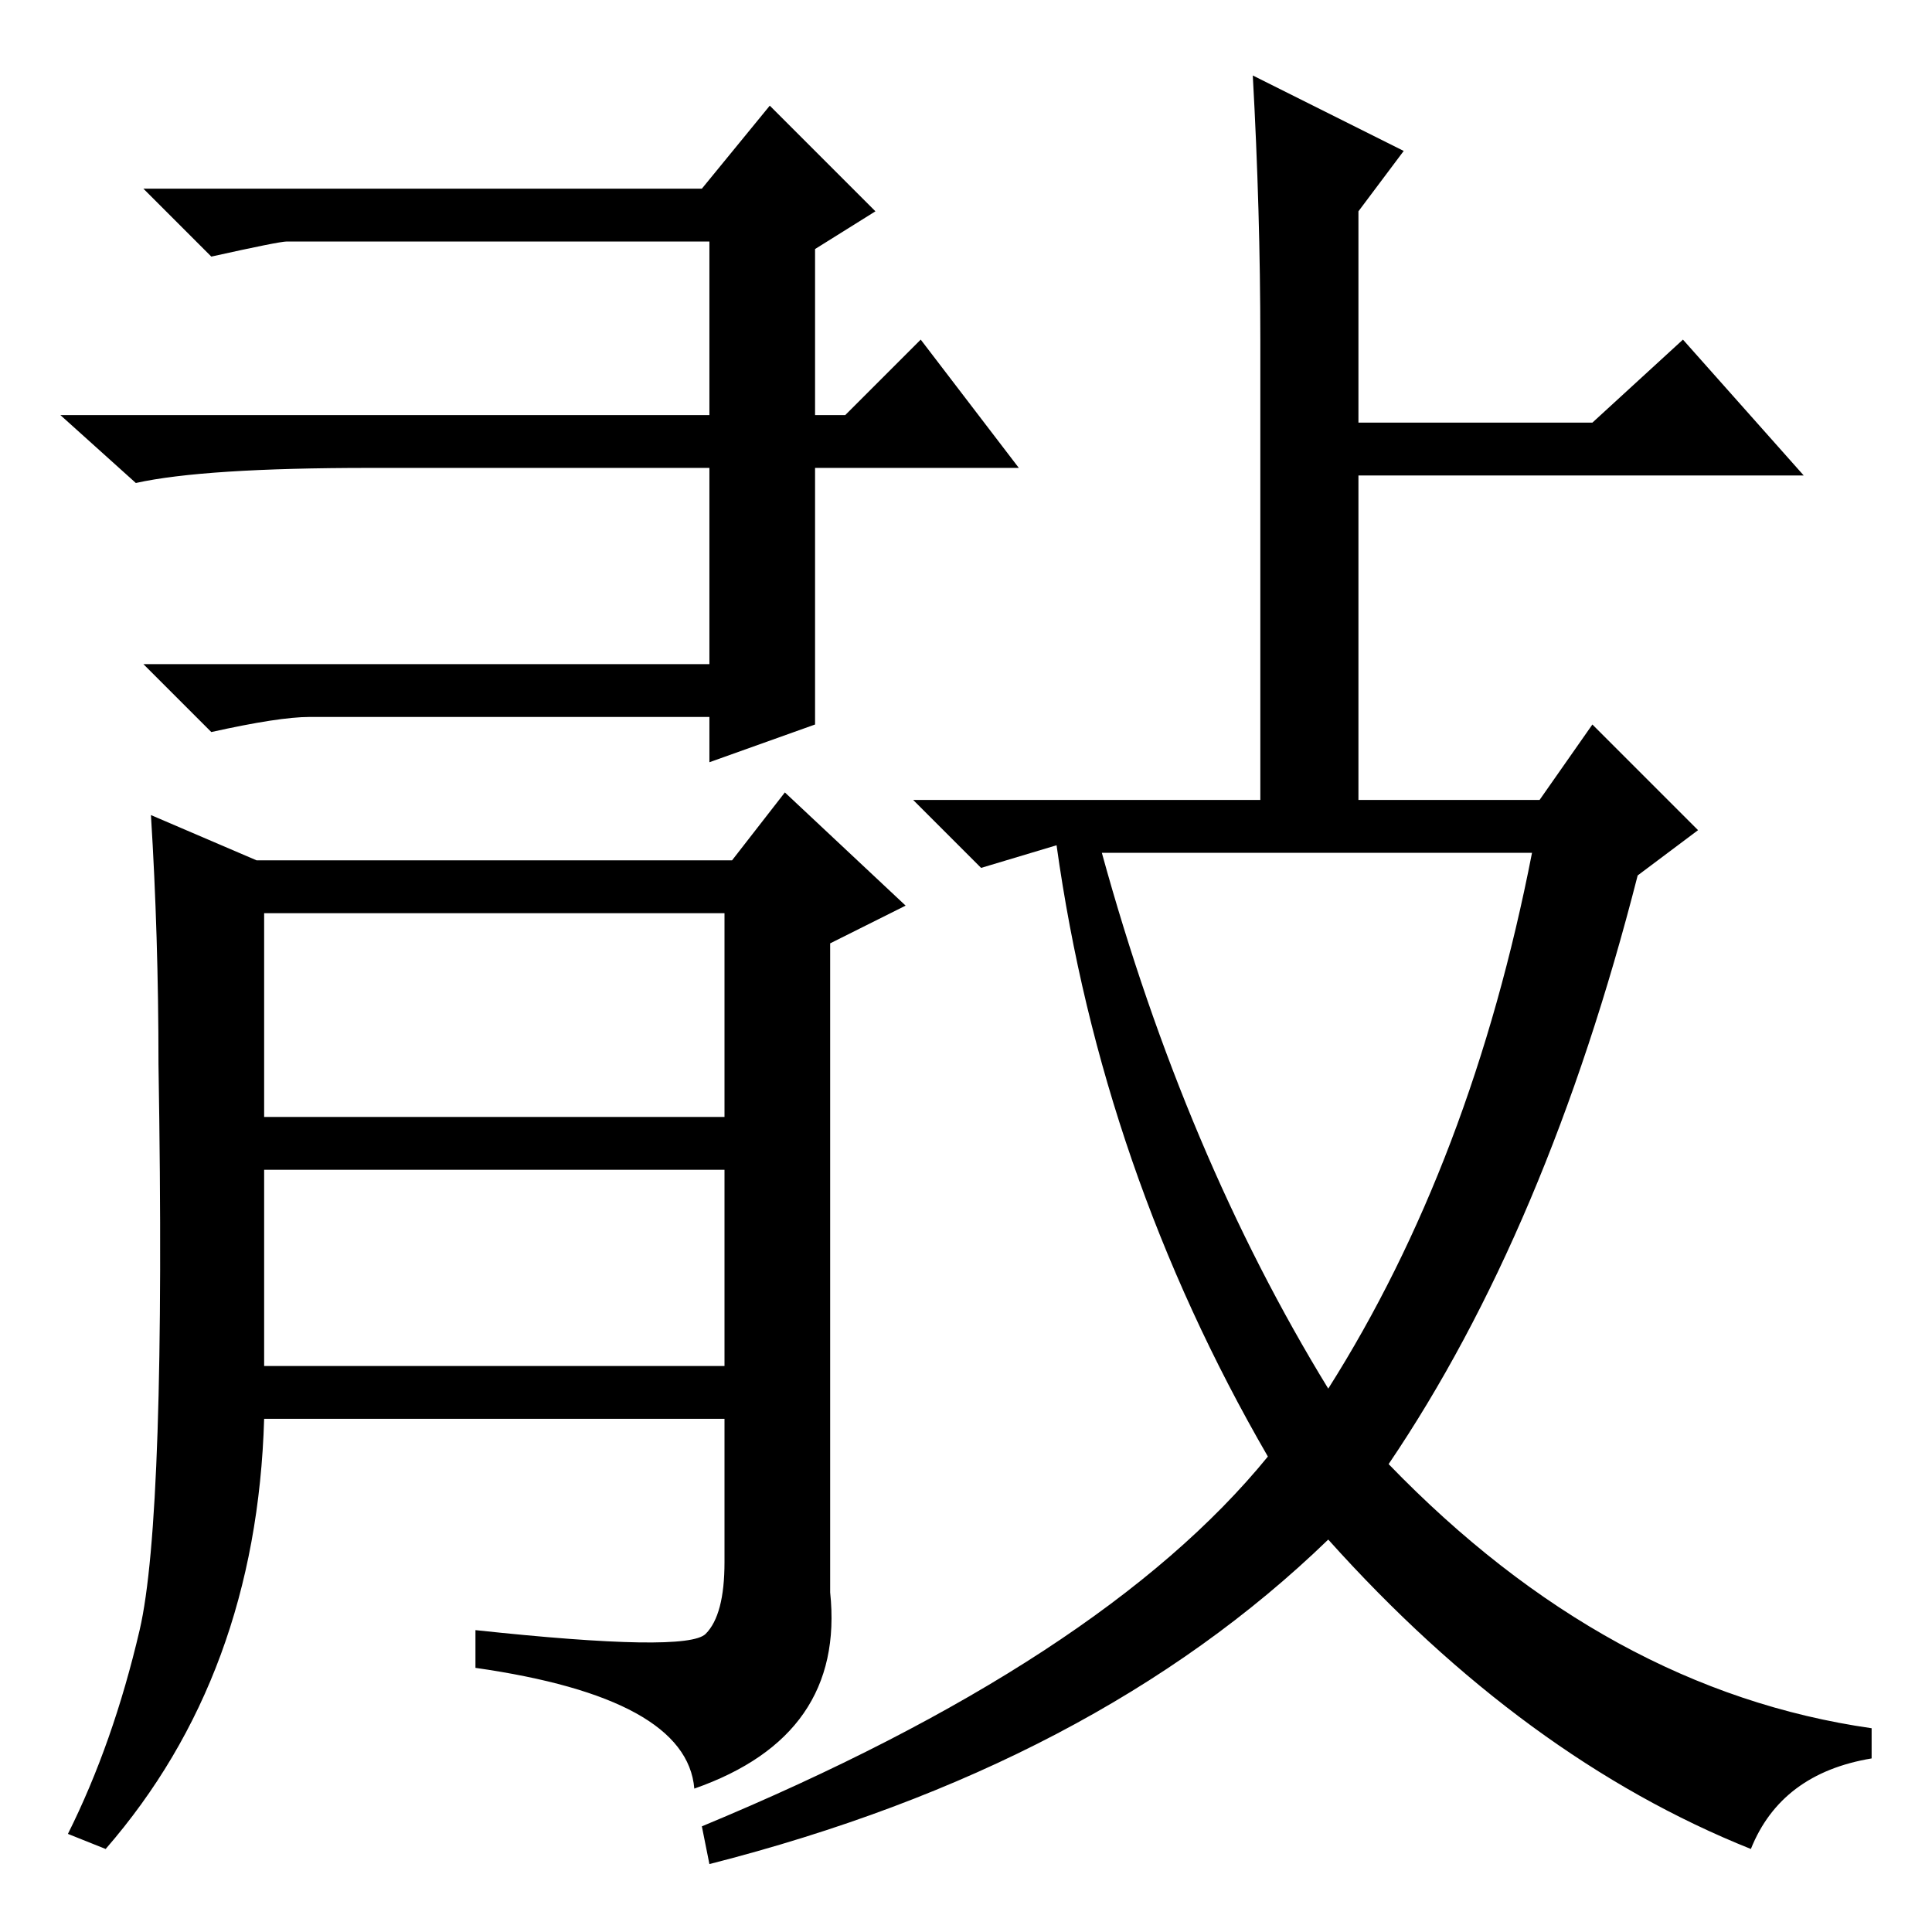 <?xml version="1.0" standalone="no"?>
<!DOCTYPE svg PUBLIC "-//W3C//DTD SVG 1.1//EN" "http://www.w3.org/Graphics/SVG/1.1/DTD/svg11.dtd" >
<svg xmlns="http://www.w3.org/2000/svg" xmlns:xlink="http://www.w3.org/1999/xlink" version="1.1" viewBox="0 -36 256 256">
  <g transform="matrix(1 0 0 -1 0 220)">
   <path fill="currentColor"
d="M93 231l9 11l14 -14l-8 -5v-22h4l10 10l13 -17h-27v-34l-14 -5v6h-53q-4 0 -13 -2l-9 9h75v26h-45q-22 0 -31 -2l-10 9h86v23h-56q-1 0 -10 -2l-9 9h74zM9 13q6 12 9.5 27t2.5 75q0 17 -1 33l14 -6h63l7 9l16 -15l-10 -5v-86q2 -19 -18 -26q-1 12 -29 16v5
q28 -3 30.5 -0.5t2.5 9.5v19h-61q-1 -34 -21 -57zM35 135v-27h61v27h-61zM35 101v-26h61v26h-61zM167 211q0 17 -1 35l20 -10l-6 -8v-28h31l12 11l16 -18h-59v-43h24l7 10l14 -14l-8 -6q-12 -47 -33 -78q29 -30 64 -35v-4q-12 -2 -16 -12q-30 12 -56 41q-31 -30 -82 -43
l-1 5q53 22 75 49q-22 38 -28 81l-10 -3l-9 9h46v61zM176 72q19 30 27 71h-57q11 -40 30 -71z" />
  </g>

</svg>

